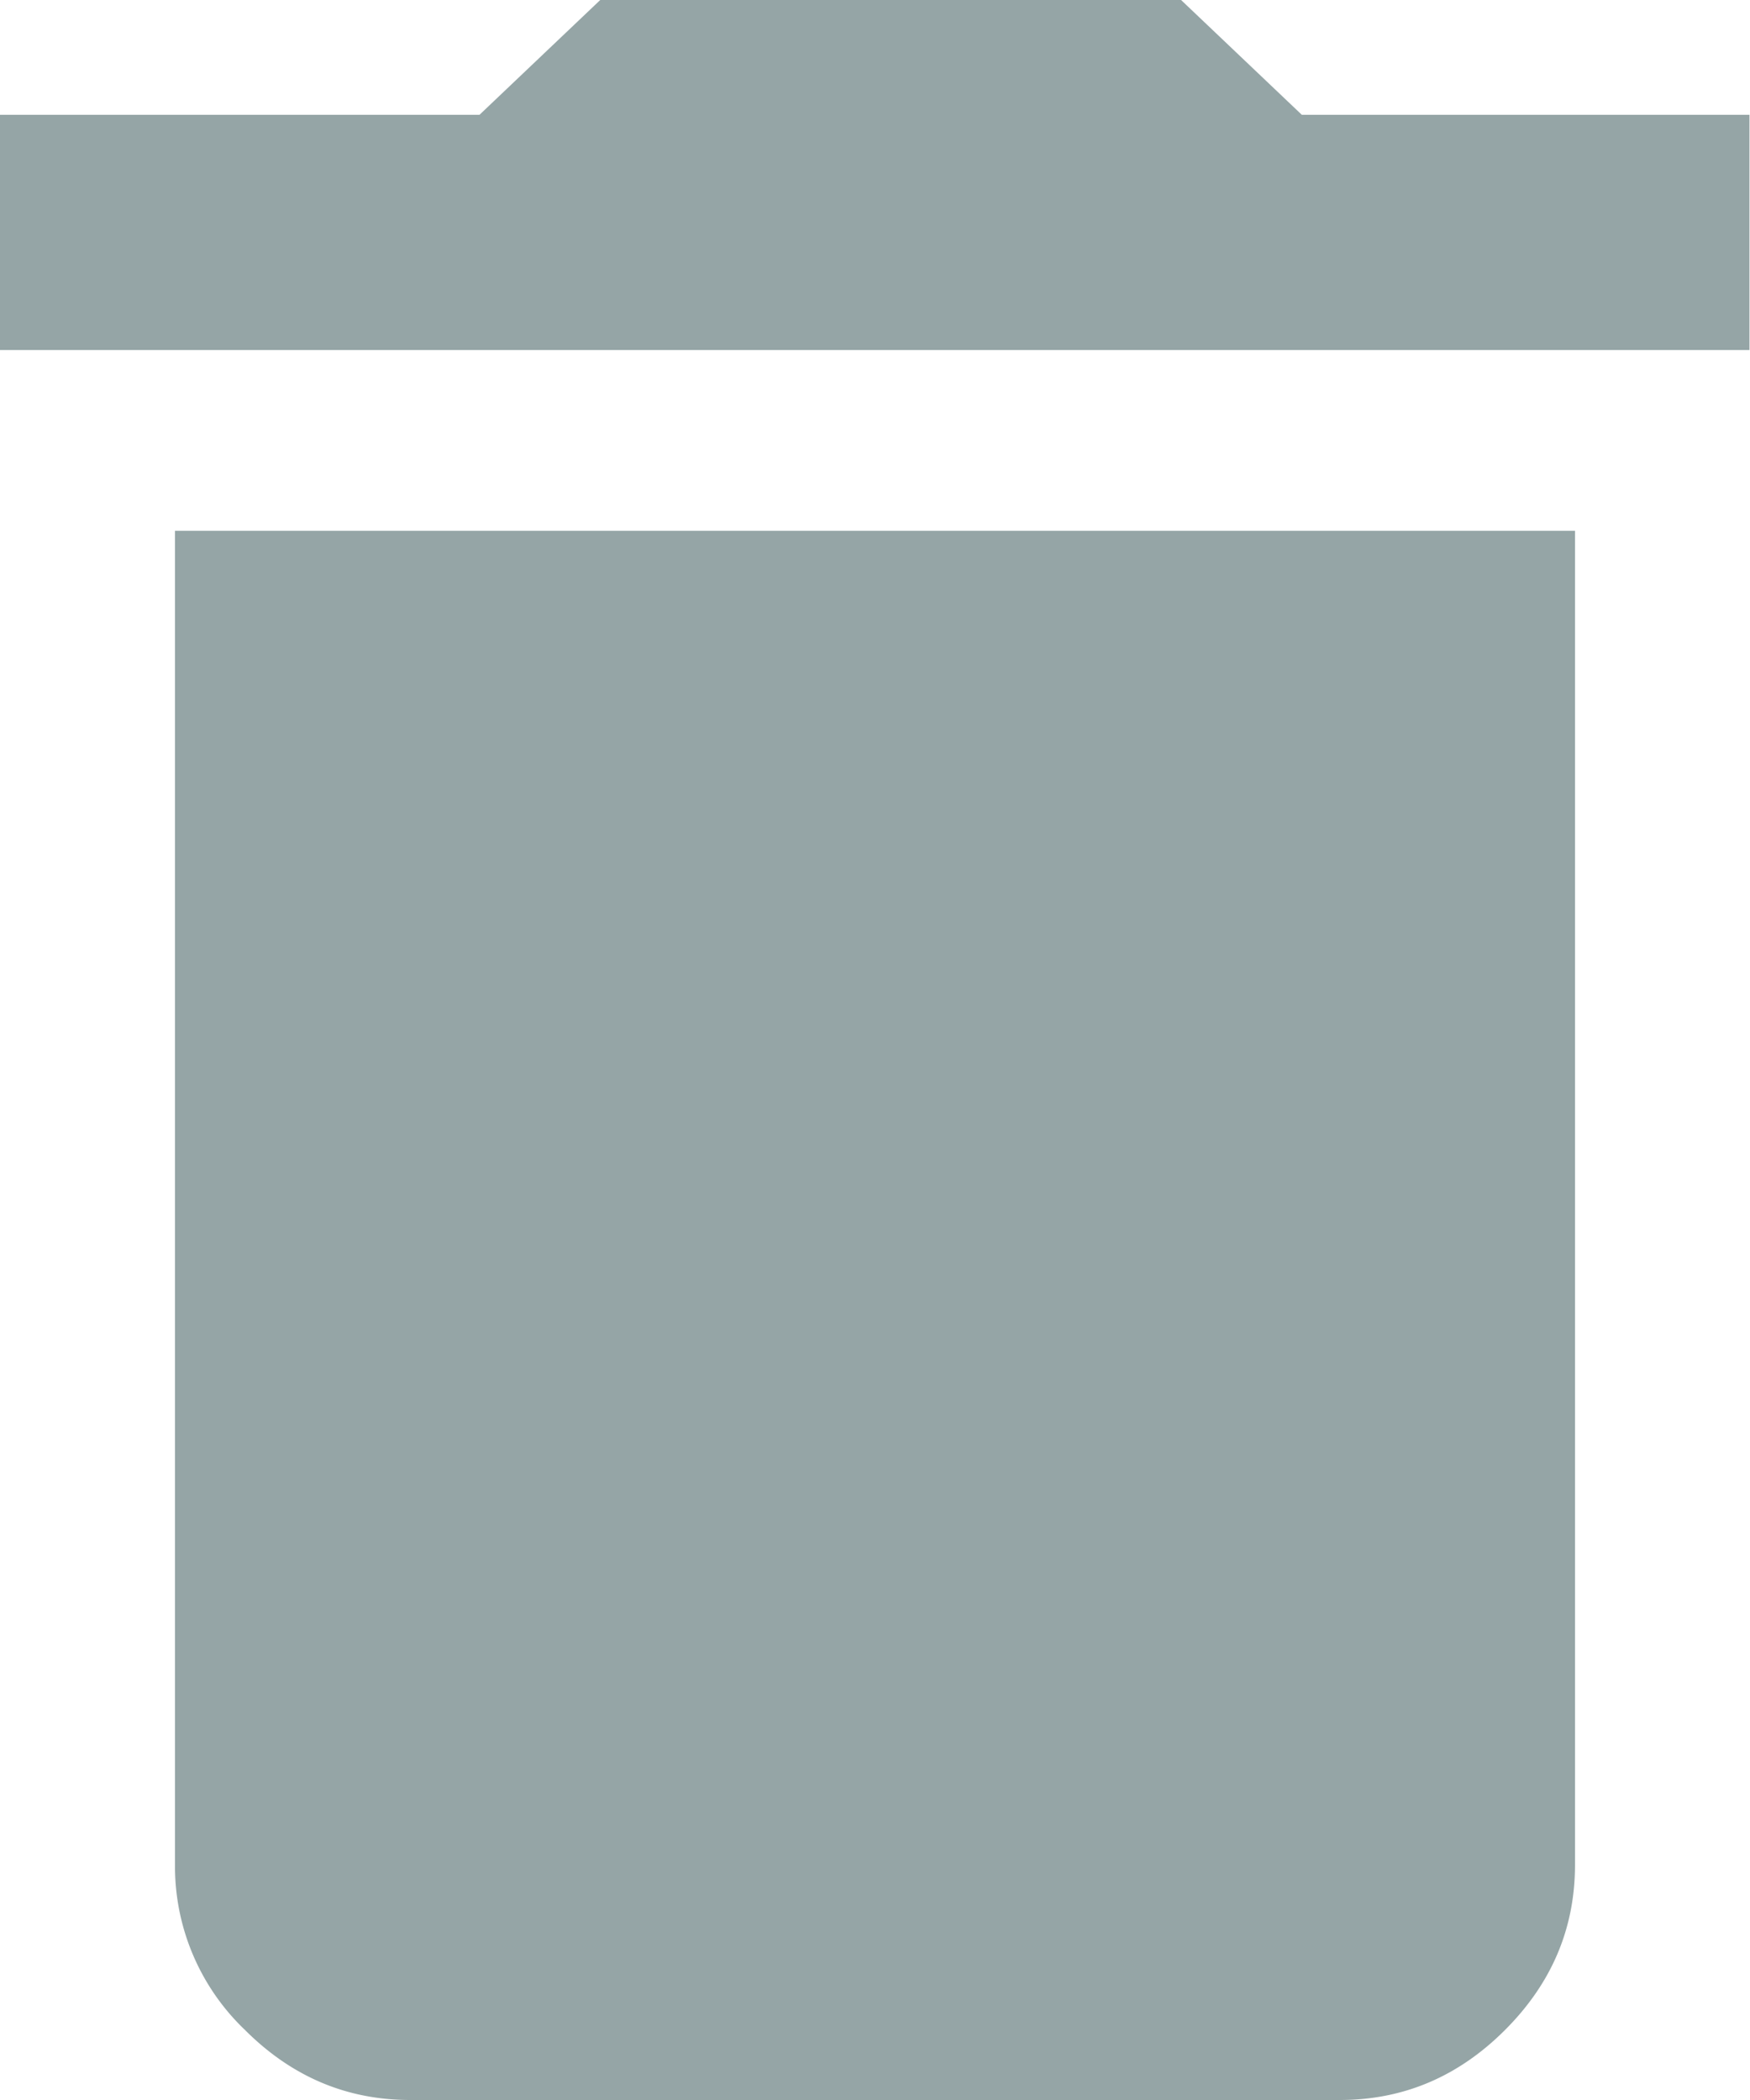 <svg xmlns="http://www.w3.org/2000/svg" width="10" height="12" viewBox="0 0 10 12">
    <g fill="none" fill-rule="evenodd">
        <path d="M-2-1h14v14H-2z"/>
        <path fill="#95A5A6" d="M9.997.656V2H0V.656h2.74L3.43 0h3.319l.69.656h2.558zM1 10.656V3.033h8v7.623c0 .363-.133.677-.4.944-.267.267-.581.4-.944.4H2.344c-.363 0-.677-.133-.944-.4a1.291 1.291 0 0 1-.4-.944z"/>
    </g>
</svg>
